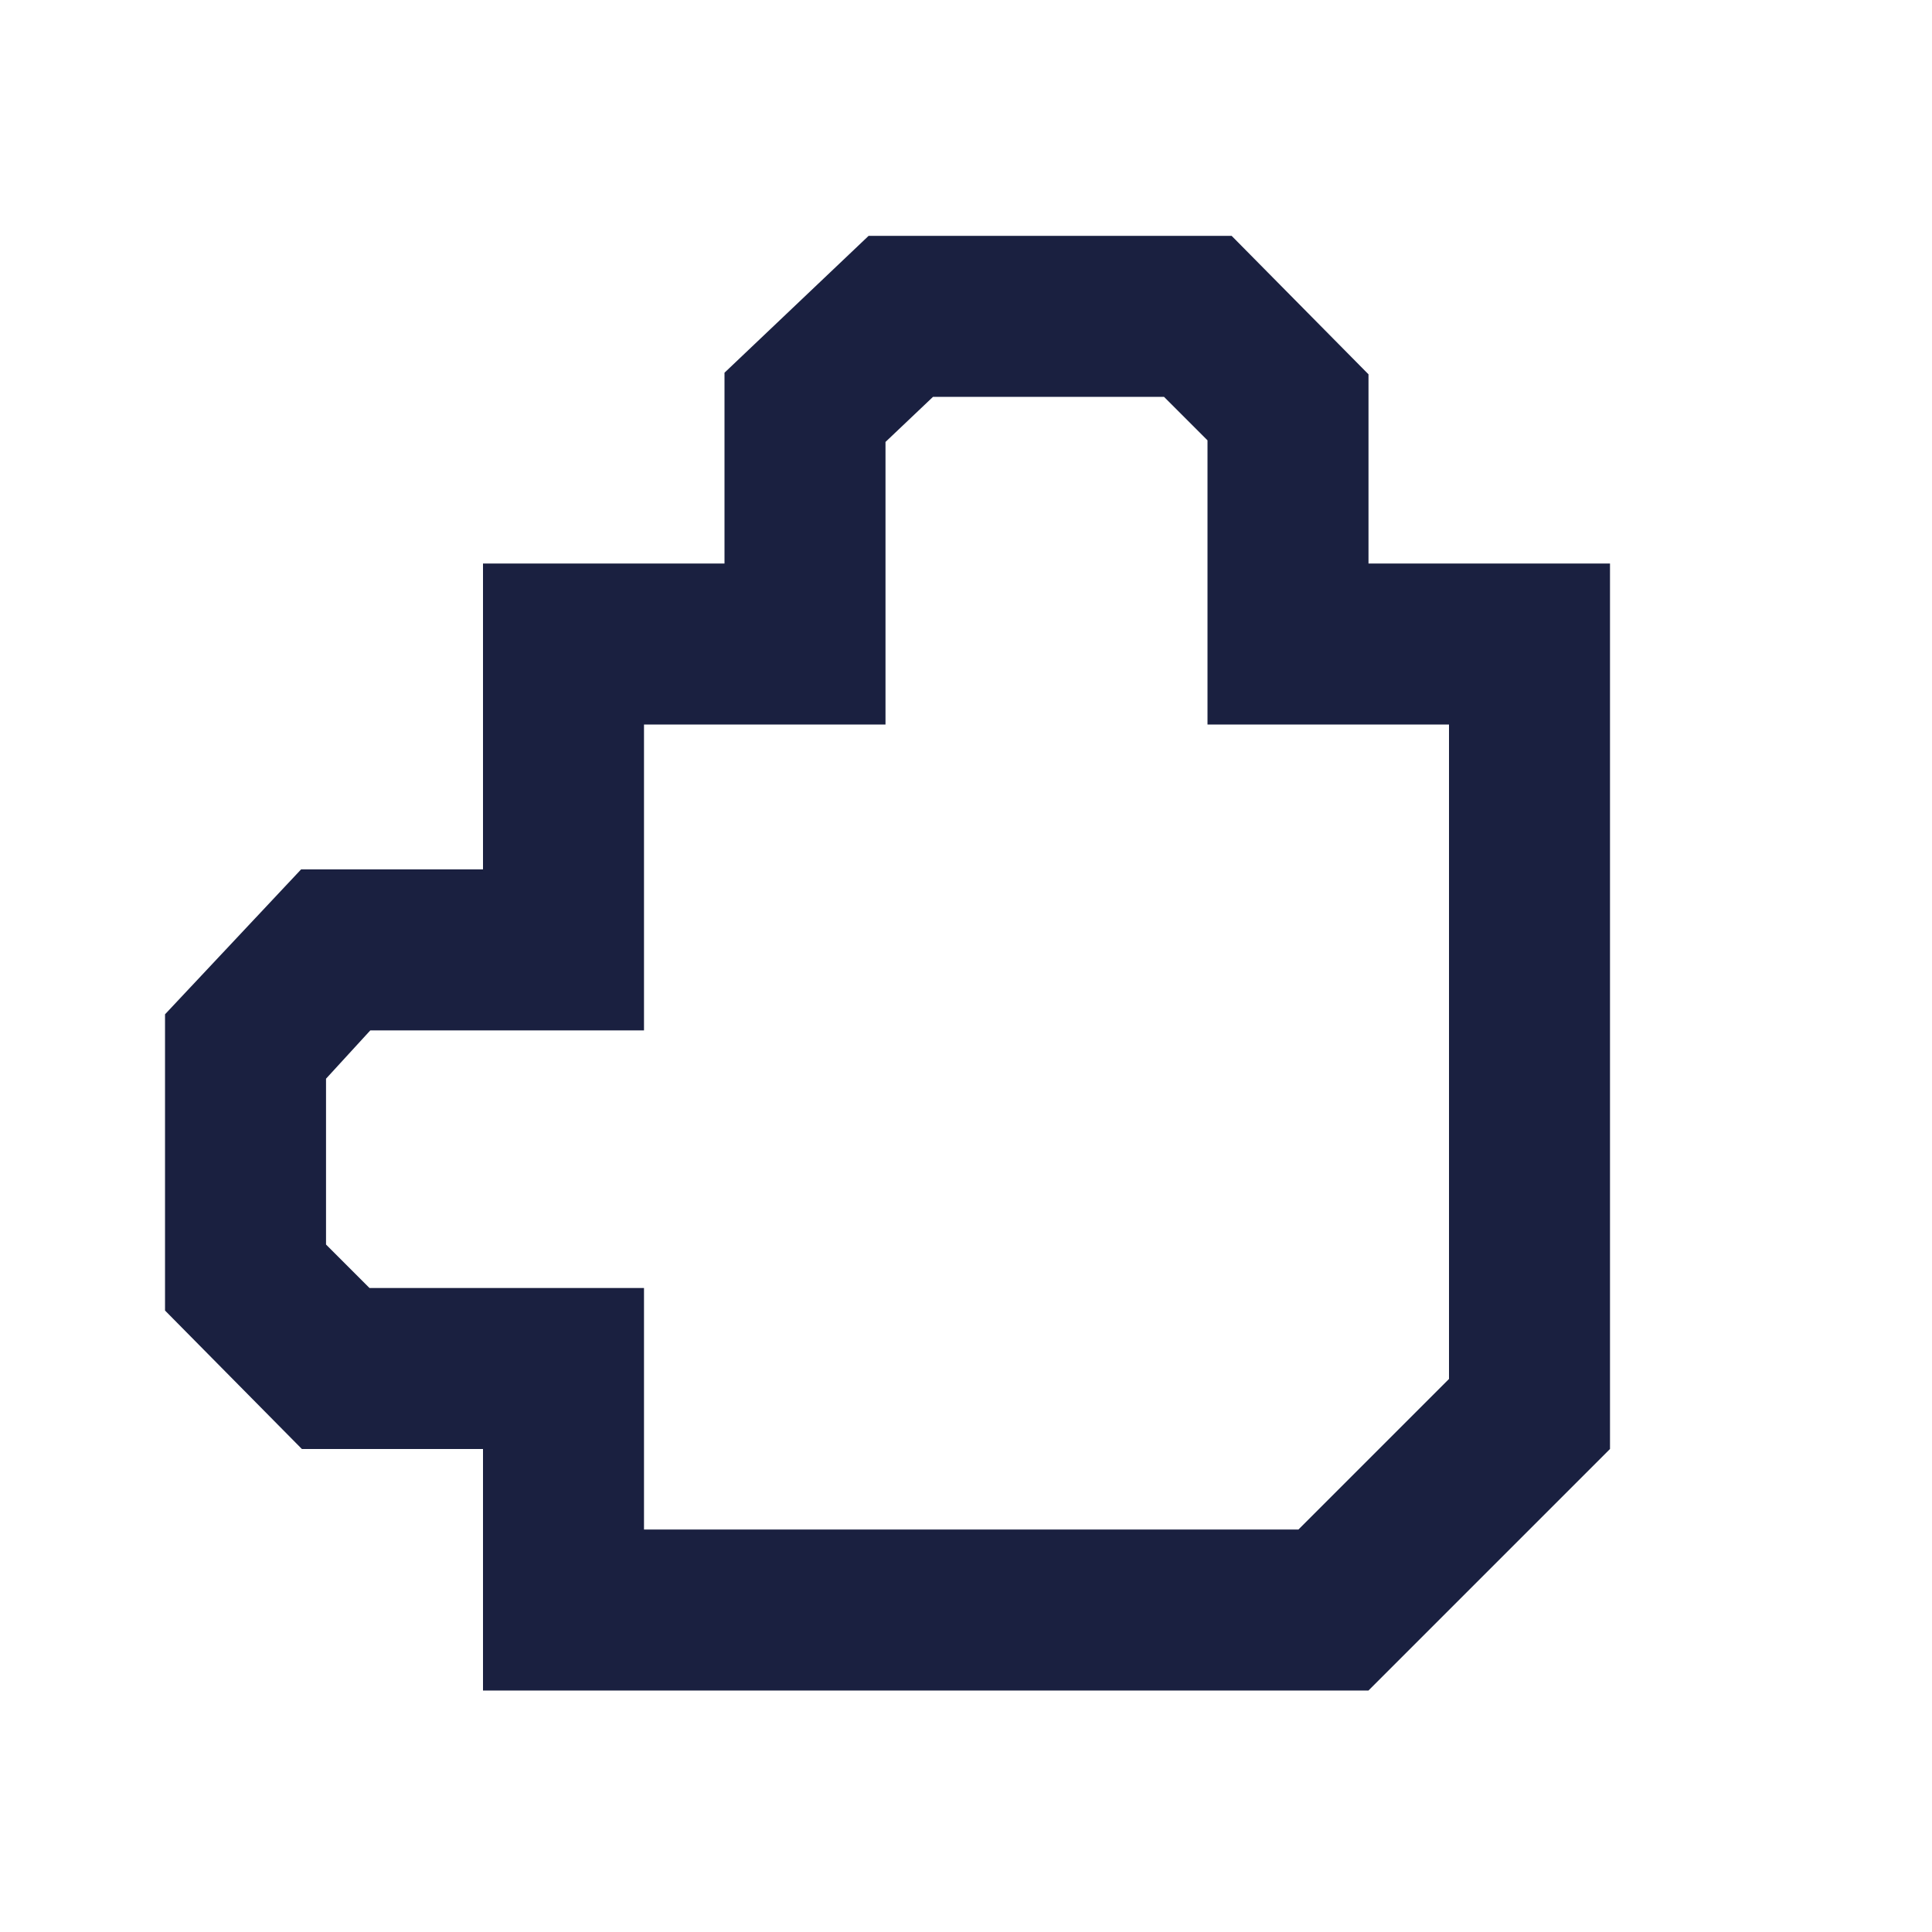 <svg id="projects" xmlns="http://www.w3.org/2000/svg" width="24" height="24" viewBox="0 0 24 24">
  <g id="Layer_3" data-name="Layer 3">
    <rect id="Rectangle_2922" data-name="Rectangle 2922" width="24" height="24" fill="none"/>
  </g>
  <g id="Layer_2" data-name="Layer 2">
    <path id="Path_958" data-name="Path 958" d="M17,21H6V18H3.75l-1.7-1.72V12.6l1.69-1.8H6V7H9V4.63l1.79-1.7H15.3L17,4.65V7h3V18ZM8,19h8.13L18,17.13V9H15V5.47l-.54-.54H11.59L11,5.49V9H8v3.8H4.6l-.55.6v2.06l.54.54H8Z" fill="#1a2040"/>
  </g>
</svg>
